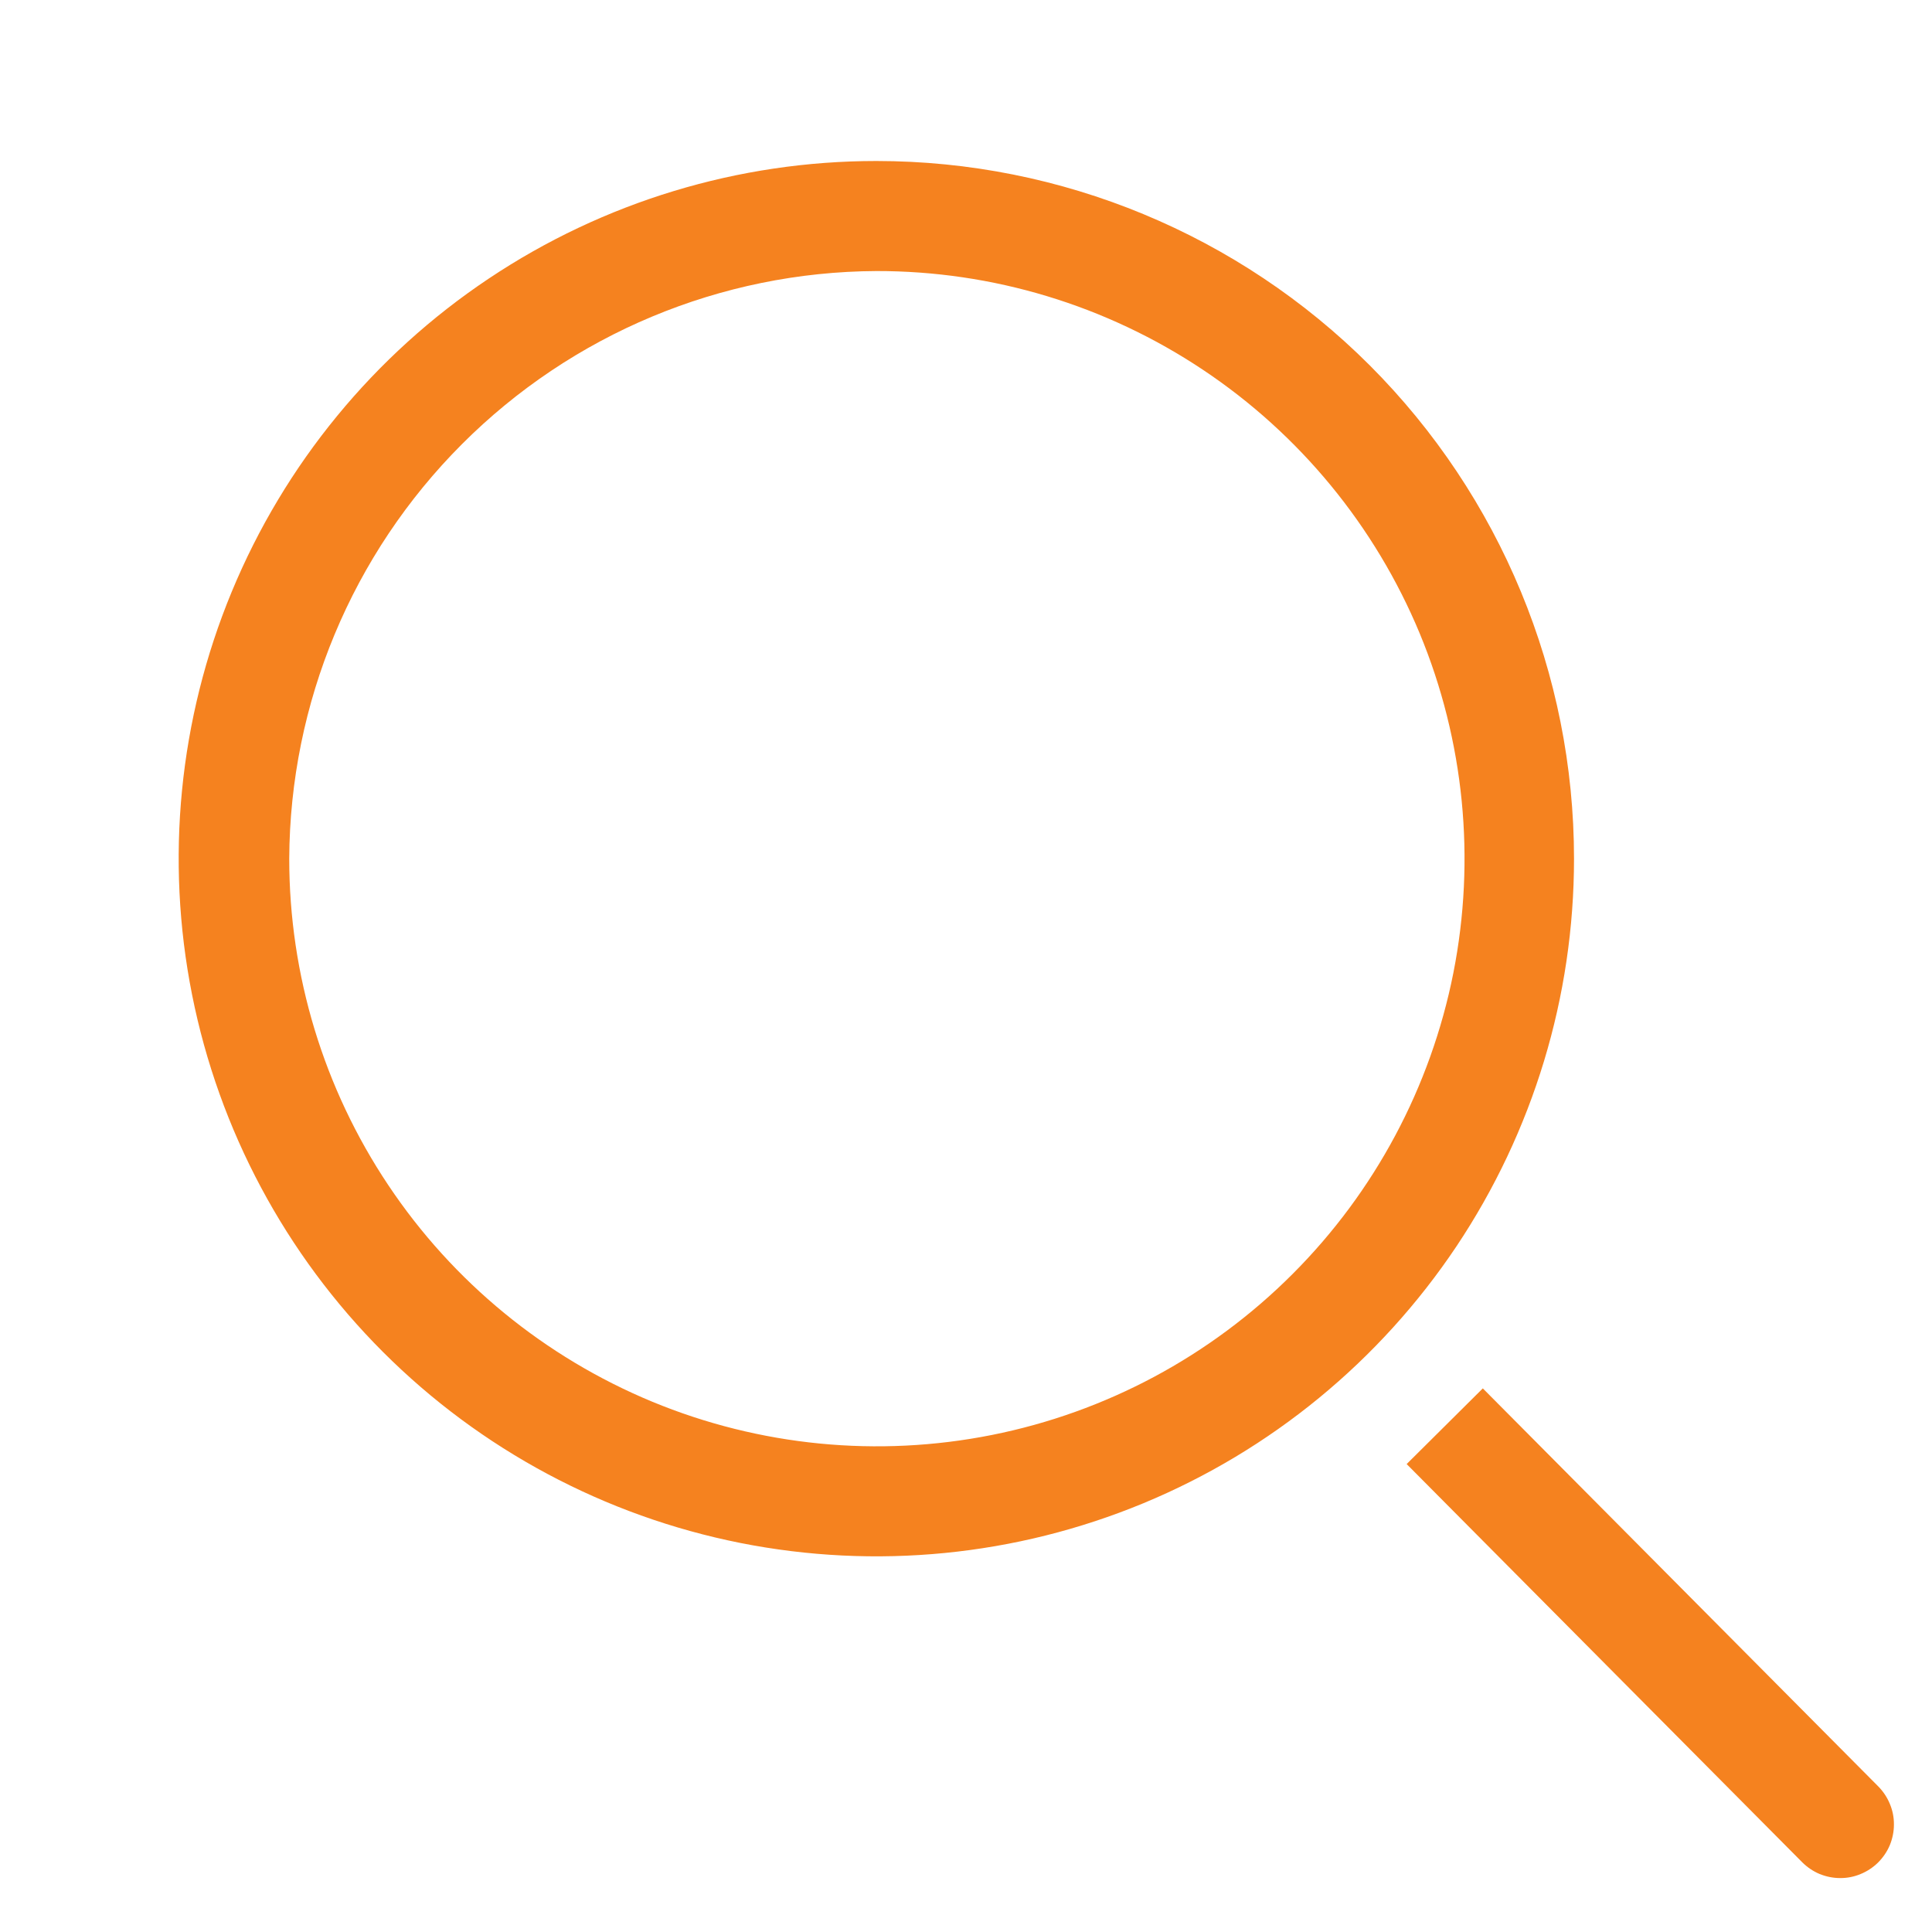 <svg width="24" height="24" viewBox="0 0 24 24" fill="none" xmlns="http://www.w3.org/2000/svg">
<g clip-path="url(#clip0_0_320)">
<path d="M10.886 3.367C12.331 3.365 13.742 3.792 14.944 4.594C16.145 5.395 17.082 6.535 17.636 7.868C18.189 9.202 18.334 10.67 18.054 12.087C17.773 13.503 17.078 14.805 16.057 15.826C15.037 16.848 13.736 17.544 12.32 17.826C10.903 18.108 9.435 17.964 8.101 17.412C6.767 16.859 5.626 15.924 4.824 14.723C4.021 13.522 3.593 12.111 3.593 10.667C3.602 8.734 4.373 6.884 5.739 5.517C7.104 4.15 8.954 3.377 10.886 3.367ZM10.886 2C9.172 2 7.497 2.508 6.071 3.461C4.646 4.413 3.535 5.766 2.879 7.35C2.223 8.934 2.052 10.676 2.386 12.357C2.721 14.039 3.546 15.583 4.758 16.795C5.97 18.007 7.514 18.832 9.196 19.167C10.877 19.501 12.619 19.33 14.203 18.674C15.787 18.018 17.14 16.907 18.093 15.482C19.045 14.056 19.553 12.381 19.553 10.667C19.553 8.368 18.64 6.164 17.015 4.538C15.389 2.913 13.185 2 10.886 2Z" fill="#F5821F"/>
<path d="M23.334 22.193L18.42 17.247L17.474 18.187L22.387 23.133C22.449 23.195 22.522 23.245 22.603 23.279C22.684 23.312 22.77 23.33 22.858 23.33C22.945 23.331 23.032 23.314 23.113 23.28C23.194 23.247 23.268 23.198 23.33 23.137C23.392 23.075 23.442 23.002 23.476 22.921C23.509 22.84 23.527 22.753 23.527 22.666C23.528 22.578 23.511 22.491 23.477 22.41C23.444 22.329 23.395 22.255 23.334 22.193Z" fill="#F5821F"/>
</g>
<defs>
<clipPath id="clip0_0_320">
<rect width="24" height="24" fill="white"/>
</clipPath>
</defs>
</svg>
